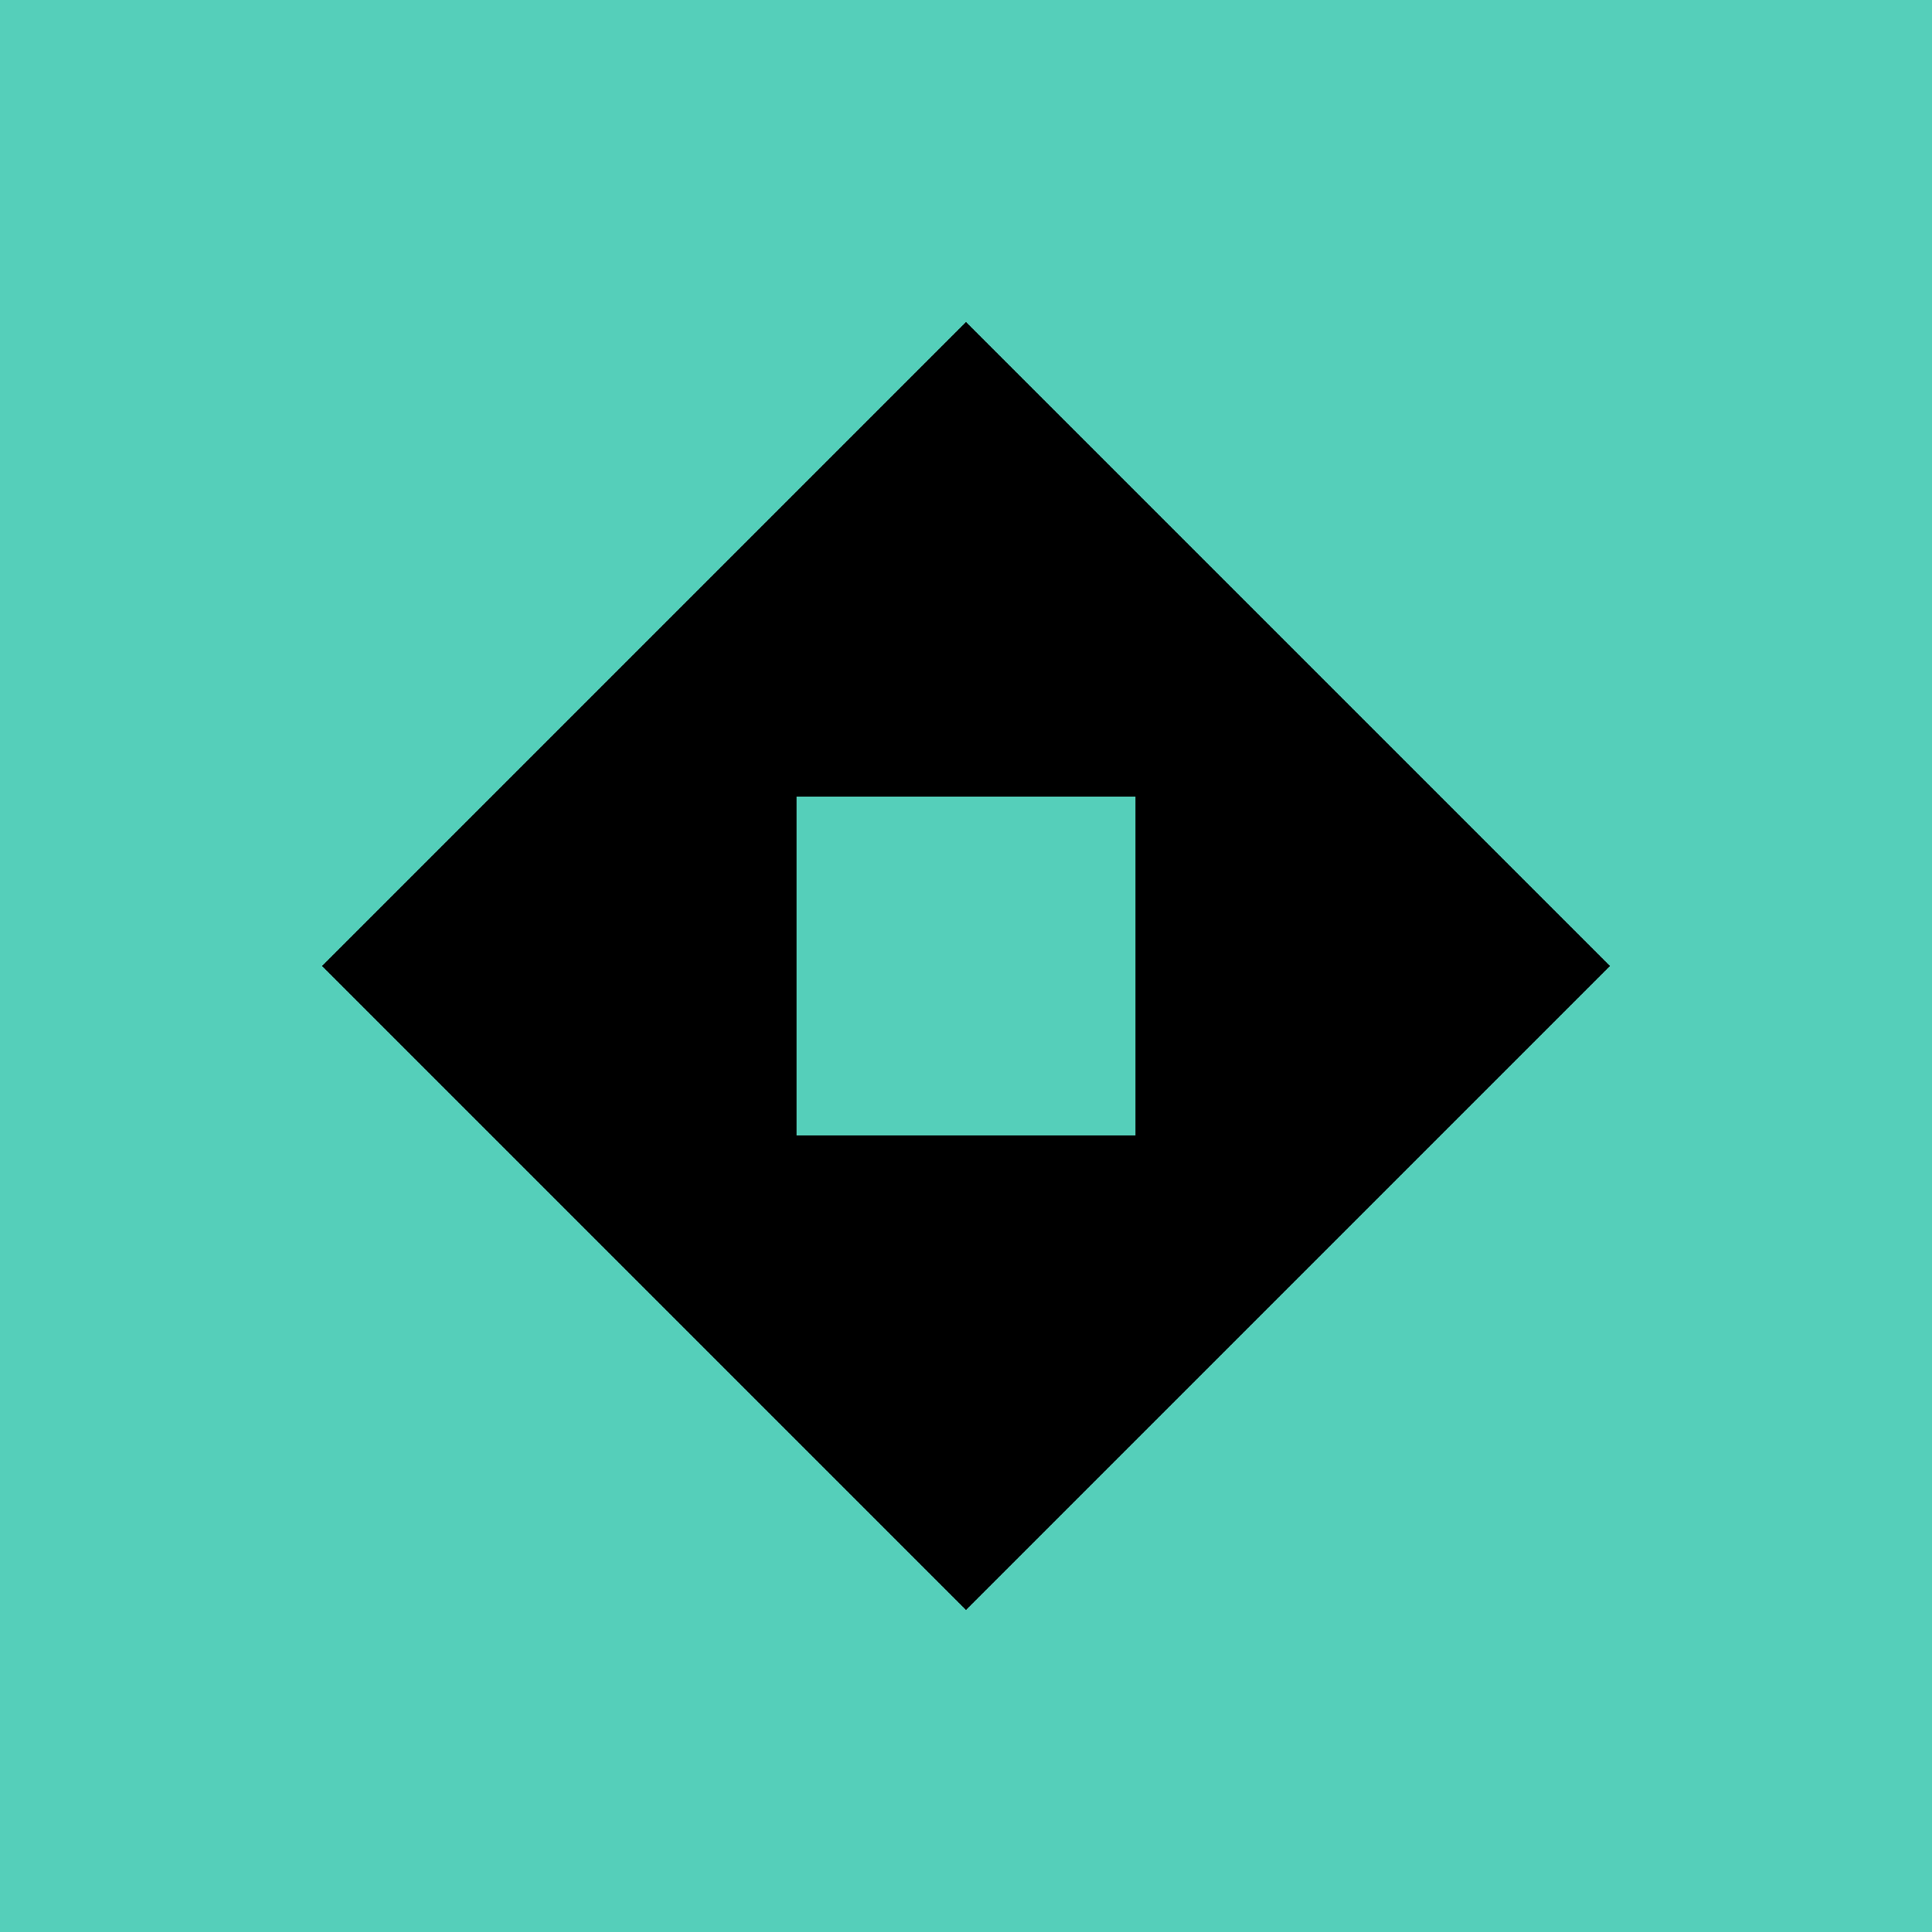 <svg xmlns="http://www.w3.org/2000/svg" viewBox="0 0 513 513"><defs><style>.cls-1{fill:#55cfba;}</style></defs><g id="Layer_2" data-name="Layer 2"><g id="Layer_1-2" data-name="Layer 1"><rect class="cls-1" width="513" height="513"/><path d="M256.5,85.5l-171,171,171,171,171-171Zm-45,216v-90h90v90Z"/></g></g></svg>